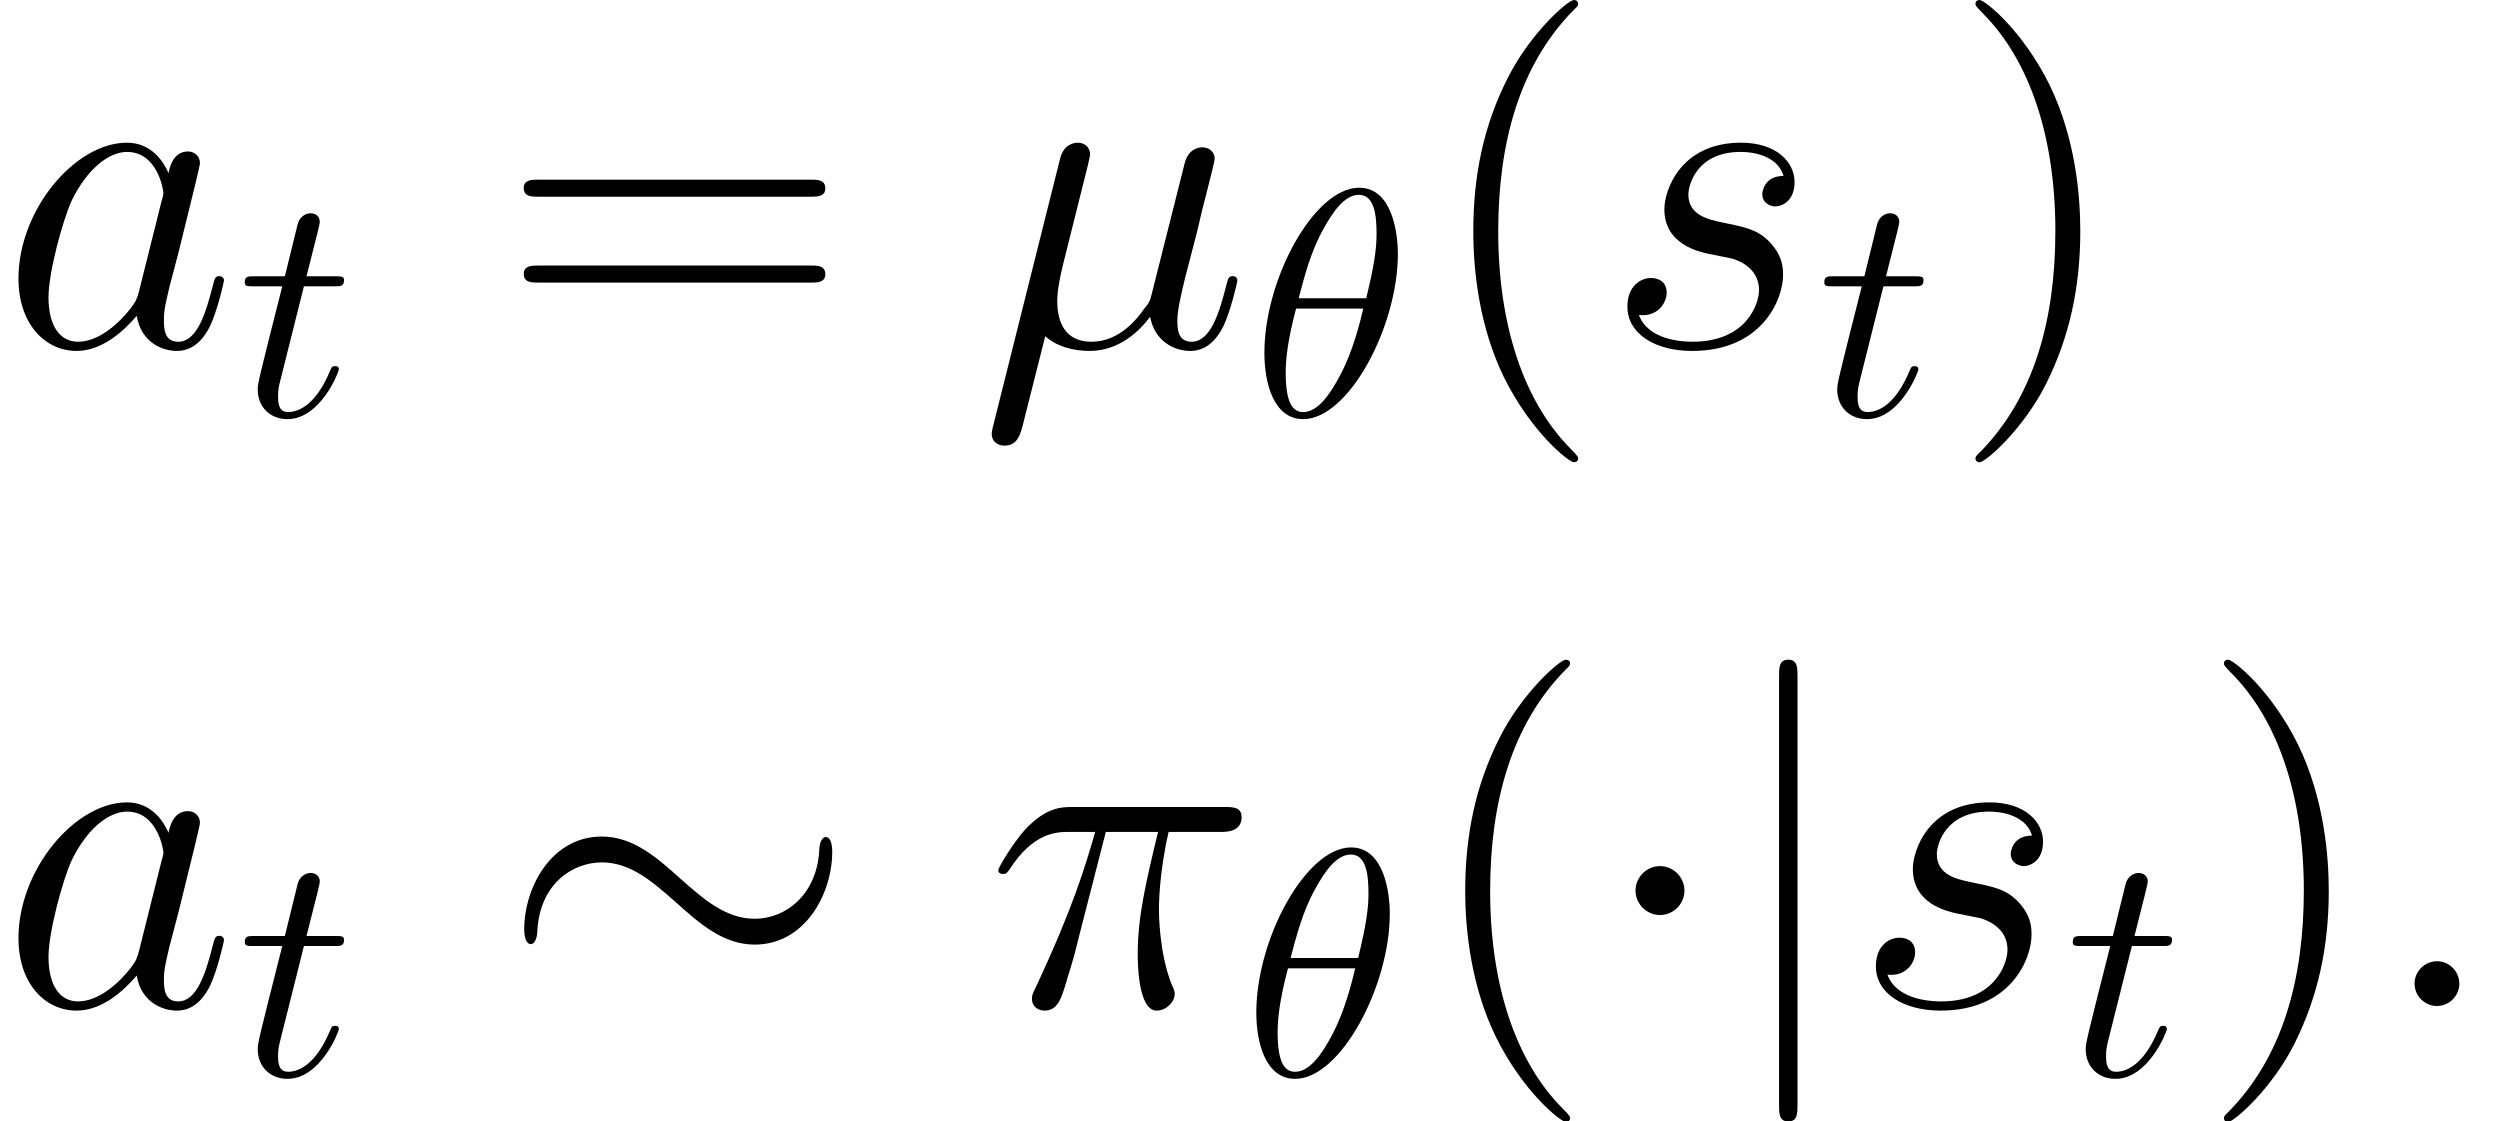 <?xml version='1.0' encoding='UTF-8'?>
<!-- This file was generated by dvisvgm 2.8.1 -->
<svg version='1.1' xmlns='http://www.w3.org/2000/svg' xmlns:xlink='http://www.w3.org/1999/xlink' width='75.511pt' height='33.873pt' viewBox='196.245 26.301 75.511 33.873'>
<defs>
<path id='g0-1' d='M2.678-3.487C2.678-3.891 2.343-4.226 1.939-4.226S1.2-3.891 1.2-3.487S1.534-2.748 1.939-2.748S2.678-3.082 2.678-3.487Z'/>
<path id='g0-24' d='M10.07-4.659C10.07-4.965 9.987-5.105 9.875-5.105C9.805-5.105 9.694-5.007 9.68-4.742C9.624-3.403 8.703-2.636 7.727-2.636C6.848-2.636 6.179-3.236 5.495-3.836C4.784-4.477 4.059-5.119 3.11-5.119C1.59-5.119 .767-3.585 .767-2.315C.767-1.869 .948-1.869 .962-1.869C1.116-1.869 1.158-2.148 1.158-2.19C1.213-3.724 2.26-4.338 3.11-4.338C3.989-4.338 4.659-3.738 5.342-3.138C6.053-2.497 6.779-1.855 7.727-1.855C9.247-1.855 10.07-3.389 10.07-4.659Z'/>
<path id='g0-106' d='M2.218-9.959C2.218-10.21 2.218-10.461 1.939-10.461S1.66-10.21 1.66-9.959V2.985C1.66 3.236 1.66 3.487 1.939 3.487S2.218 3.236 2.218 2.985V-9.959Z'/>
<path id='g3-40' d='M4.533 3.389C4.533 3.347 4.533 3.32 4.296 3.082C2.901 1.674 2.12-.628 2.12-3.473C2.12-6.179 2.776-8.508 4.394-10.154C4.533-10.279 4.533-10.307 4.533-10.349C4.533-10.433 4.463-10.461 4.407-10.461C4.226-10.461 3.082-9.457 2.399-8.09C1.688-6.681 1.367-5.189 1.367-3.473C1.367-2.232 1.562-.572 2.287 .921C3.11 2.594 4.254 3.501 4.407 3.501C4.463 3.501 4.533 3.473 4.533 3.389Z'/>
<path id='g3-41' d='M3.933-3.473C3.933-4.533 3.794-6.263 3.013-7.88C2.19-9.554 1.046-10.461 .893-10.461C.837-10.461 .767-10.433 .767-10.349C.767-10.307 .767-10.279 1.004-10.042C2.399-8.634 3.18-6.332 3.18-3.487C3.18-.781 2.525 1.548 .907 3.194C.767 3.32 .767 3.347 .767 3.389C.767 3.473 .837 3.501 .893 3.501C1.074 3.501 2.218 2.497 2.901 1.13C3.612-.293 3.933-1.799 3.933-3.473Z'/>
<path id='g3-61' d='M9.415-4.519C9.61-4.519 9.861-4.519 9.861-4.77C9.861-5.035 9.624-5.035 9.415-5.035H1.2C1.004-5.035 .753-5.035 .753-4.784C.753-4.519 .99-4.519 1.2-4.519H9.415ZM9.415-1.925C9.61-1.925 9.861-1.925 9.861-2.176C9.861-2.441 9.624-2.441 9.415-2.441H1.2C1.004-2.441 .753-2.441 .753-2.19C.753-1.925 .99-1.925 1.2-1.925H9.415Z'/>
<path id='g1-18' d='M4.442-4.882C4.442-5.526 4.267-6.883 3.271-6.883C1.914-6.883 .41-4.13 .41-1.894C.41-.976 .693 .107 1.582 .107C2.958 .107 4.442-2.695 4.442-4.882ZM1.445-3.544C1.611-4.169 1.806-4.95 2.197-5.643C2.46-6.122 2.822-6.668 3.261-6.668C3.739-6.668 3.798-6.044 3.798-5.487C3.798-5.009 3.72-4.511 3.486-3.544H1.445ZM3.398-3.232C3.29-2.783 3.085-1.953 2.714-1.25C2.372-.586 2.001-.107 1.582-.107C1.259-.107 1.054-.391 1.054-1.299C1.054-1.709 1.113-2.275 1.367-3.232H3.398Z'/>
<path id='g1-116' d='M2.011-3.905H2.929C3.124-3.905 3.222-3.905 3.222-4.101C3.222-4.208 3.124-4.208 2.949-4.208H2.089C2.441-5.594 2.49-5.79 2.49-5.848C2.49-6.014 2.372-6.112 2.207-6.112C2.177-6.112 1.904-6.102 1.816-5.76L1.435-4.208H.517C.322-4.208 .225-4.208 .225-4.022C.225-3.905 .303-3.905 .498-3.905H1.357C.654-1.133 .615-.967 .615-.791C.615-.264 .986 .107 1.513 .107C2.509 .107 3.066-1.318 3.066-1.396C3.066-1.494 2.988-1.494 2.949-1.494C2.861-1.494 2.851-1.465 2.802-1.357C2.382-.342 1.865-.107 1.533-.107C1.328-.107 1.23-.234 1.23-.557C1.23-.791 1.25-.859 1.289-1.025L2.011-3.905Z'/>
<path id='g2-22' d='M2.008-.307C2.357 .014 2.873 .139 3.347 .139C4.24 .139 4.854-.46 5.175-.893C5.314-.153 5.9 .139 6.388 .139C6.806 .139 7.141-.112 7.392-.614C7.615-1.088 7.811-1.939 7.811-1.995C7.811-2.064 7.755-2.12 7.671-2.12C7.546-2.12 7.532-2.05 7.476-1.841C7.267-1.018 7.002-.139 6.43-.139C6.025-.139 5.998-.502 5.998-.781C5.998-1.102 6.123-1.604 6.221-2.022L6.611-3.529C6.667-3.794 6.82-4.421 6.89-4.672C6.974-5.007 7.127-5.607 7.127-5.663C7.127-5.872 6.96-6.011 6.751-6.011C6.625-6.011 6.332-5.956 6.221-5.537L5.244-1.66C5.175-1.381 5.175-1.353 4.993-1.13C4.826-.893 4.282-.139 3.403-.139C2.622-.139 2.371-.711 2.371-1.367C2.371-1.771 2.497-2.26 2.552-2.497L3.18-5.007C3.25-5.272 3.361-5.719 3.361-5.802C3.361-6.025 3.18-6.151 2.999-6.151C2.873-6.151 2.566-6.109 2.455-5.663L.432 2.413C.418 2.483 .391 2.566 .391 2.65C.391 2.859 .558 2.999 .767 2.999C1.172 2.999 1.255 2.678 1.353 2.287L2.008-.307Z'/>
<path id='g2-25' d='M3.612-5.258H5.189C4.812-3.696 4.575-2.678 4.575-1.562C4.575-1.367 4.575 .139 5.147 .139C5.44 .139 5.691-.126 5.691-.363C5.691-.432 5.691-.46 5.593-.669C5.216-1.632 5.216-2.831 5.216-2.929C5.216-3.013 5.216-4.003 5.509-5.258H7.071C7.253-5.258 7.713-5.258 7.713-5.705C7.713-6.011 7.448-6.011 7.197-6.011H2.608C2.287-6.011 1.813-6.011 1.172-5.328C.809-4.924 .363-4.184 .363-4.101S.432-3.989 .516-3.989C.614-3.989 .628-4.031 .697-4.115C1.423-5.258 2.148-5.258 2.497-5.258H3.292C2.985-4.212 2.636-2.999 1.492-.558C1.381-.335 1.381-.307 1.381-.223C1.381 .07 1.632 .139 1.757 .139C2.162 .139 2.273-.223 2.441-.809C2.664-1.52 2.664-1.548 2.803-2.106L3.612-5.258Z'/>
<path id='g2-58' d='M2.566-.669C2.566-1.074 2.232-1.353 1.897-1.353C1.492-1.353 1.213-1.018 1.213-.683C1.213-.279 1.548 0 1.883 0C2.287 0 2.566-.335 2.566-.669Z'/>
<path id='g2-97' d='M4.198-1.66C4.129-1.423 4.129-1.395 3.933-1.13C3.626-.739 3.013-.139 2.357-.139C1.785-.139 1.465-.656 1.465-1.478C1.465-2.246 1.897-3.808 2.162-4.394C2.636-5.37 3.292-5.872 3.836-5.872C4.756-5.872 4.937-4.728 4.937-4.617C4.937-4.603 4.896-4.421 4.882-4.394L4.198-1.66ZM5.091-5.23C4.937-5.593 4.561-6.151 3.836-6.151C2.26-6.151 .558-4.115 .558-2.05C.558-.669 1.367 .139 2.315 .139C3.082 .139 3.738-.46 4.129-.921C4.268-.098 4.924 .139 5.342 .139S6.095-.112 6.346-.614C6.569-1.088 6.765-1.939 6.765-1.995C6.765-2.064 6.709-2.12 6.625-2.12C6.5-2.12 6.486-2.05 6.43-1.841C6.221-1.018 5.956-.139 5.384-.139C4.979-.139 4.951-.502 4.951-.781C4.951-1.102 4.993-1.255 5.119-1.799C5.216-2.148 5.286-2.455 5.398-2.859C5.914-4.951 6.039-5.454 6.039-5.537C6.039-5.733 5.886-5.886 5.677-5.886C5.23-5.886 5.119-5.398 5.091-5.23Z'/>
<path id='g2-115' d='M3.18-2.79C3.417-2.748 3.794-2.664 3.877-2.65C4.059-2.594 4.686-2.371 4.686-1.702C4.686-1.269 4.296-.139 2.678-.139C2.385-.139 1.339-.181 1.06-.948C1.618-.879 1.897-1.311 1.897-1.618C1.897-1.911 1.702-2.064 1.423-2.064C1.116-2.064 .711-1.827 .711-1.2C.711-.377 1.548 .139 2.664 .139C4.784 .139 5.412-1.423 5.412-2.148C5.412-2.357 5.412-2.748 4.965-3.194C4.617-3.529 4.282-3.599 3.529-3.752C3.152-3.836 2.552-3.961 2.552-4.589C2.552-4.868 2.803-5.872 4.129-5.872C4.714-5.872 5.286-5.649 5.426-5.147C4.812-5.147 4.784-4.617 4.784-4.603C4.784-4.31 5.049-4.226 5.175-4.226C5.37-4.226 5.76-4.38 5.76-4.965S5.23-6.151 4.142-6.151C2.315-6.151 1.827-4.714 1.827-4.142C1.827-3.082 2.859-2.859 3.18-2.79Z'/>
</defs>
<g id='page1'>
<use x='196.245' y='36.762' xlink:href='#g2-97'/>
<use x='203.414' y='38.854' xlink:href='#g1-116'/>
<use x='211.312' y='36.762' xlink:href='#g3-61'/>
<use x='225.808' y='36.762' xlink:href='#g2-22'/>
<use x='234.025' y='38.854' xlink:href='#g1-18'/>
<use x='239.378' y='36.762' xlink:href='#g3-40'/>
<use x='244.689' y='36.762' xlink:href='#g2-115'/>
<use x='251.122' y='38.854' xlink:href='#g1-116'/>
<use x='255.146' y='36.762' xlink:href='#g3-41'/>
<use x='196.245' y='56.687' xlink:href='#g2-97'/>
<use x='203.414' y='58.78' xlink:href='#g1-116'/>
<use x='211.312' y='56.687' xlink:href='#g0-24'/>
<use x='226.034' y='56.687' xlink:href='#g2-25'/>
<use x='233.781' y='58.78' xlink:href='#g1-18'/>
<use x='239.134' y='56.687' xlink:href='#g3-40'/>
<use x='244.445' y='56.687' xlink:href='#g0-1'/>
<use x='248.32' y='56.687' xlink:href='#g0-106'/>
<use x='252.194' y='56.687' xlink:href='#g2-115'/>
<use x='258.627' y='58.78' xlink:href='#g1-116'/>
<use x='262.651' y='56.687' xlink:href='#g3-41'/>
<use x='267.962' y='56.687' xlink:href='#g2-58'/>
</g>
</svg>